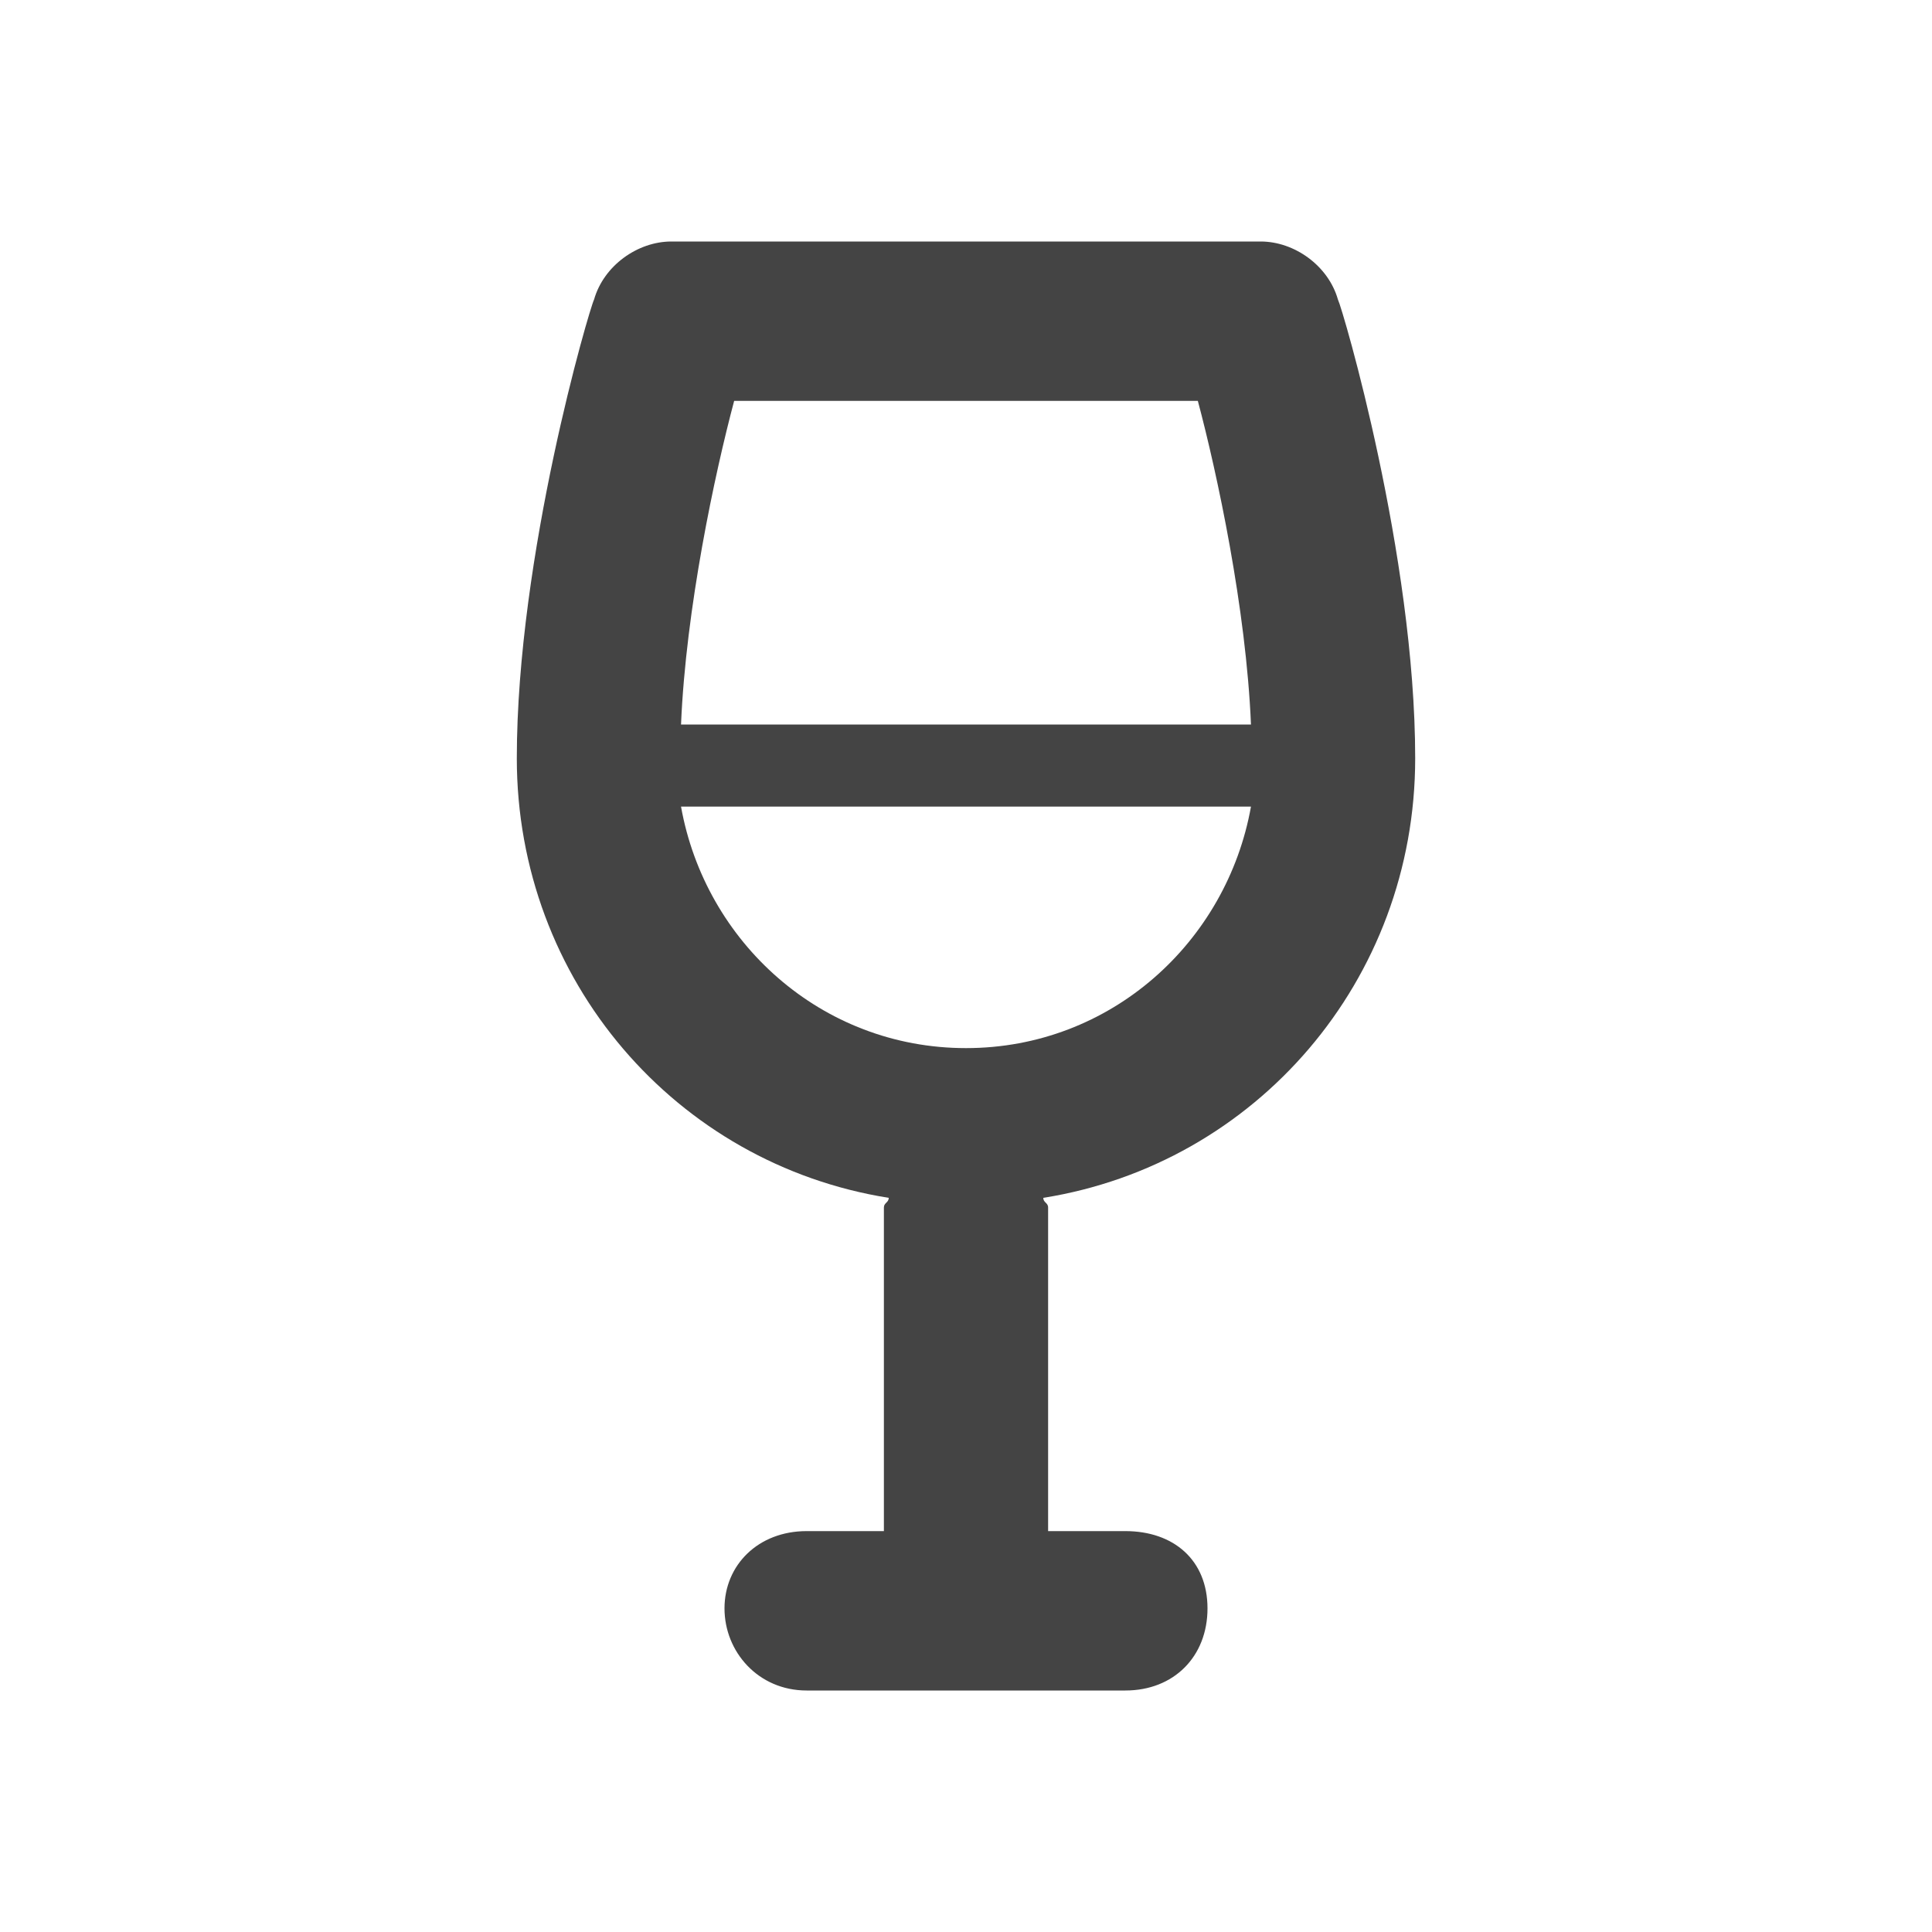 <?xml version="1.0"?><svg xmlns="http://www.w3.org/2000/svg" width="40" height="40" viewBox="0 0 40 40"><path fill="#444" d="m29.3 15.7c0-4.2-1.5-9.3-1.6-9.5-0.2-0.7-0.9-1.2-1.6-1.2h-12.2c-0.7 0-1.4 0.5-1.6 1.2-0.1 0.2-1.6 5.3-1.6 9.5 0 4.6 3.3 8.4 7.7 9.1 0 0.1-0.1 0.1-0.1 0.2v6.7h-1.6c-1 0-1.7 0.7-1.7 1.6s0.7 1.7 1.7 1.7h6.6c1 0 1.7-0.7 1.7-1.7s-0.7-1.6-1.7-1.6h-1.6v-6.7c0-0.1-0.1-0.1-0.1-0.2 4.4-0.7 7.7-4.5 7.7-9.1z m-9.3 6c-3 0-5.4-2.2-5.9-5h11.8c-0.5 2.8-2.9 5-5.9 5z m-5.9-6.7c0.1-2.4 0.7-5.2 1.1-6.7h9.6c0.4 1.5 1 4.3 1.1 6.7h-11.8z"></path></svg>